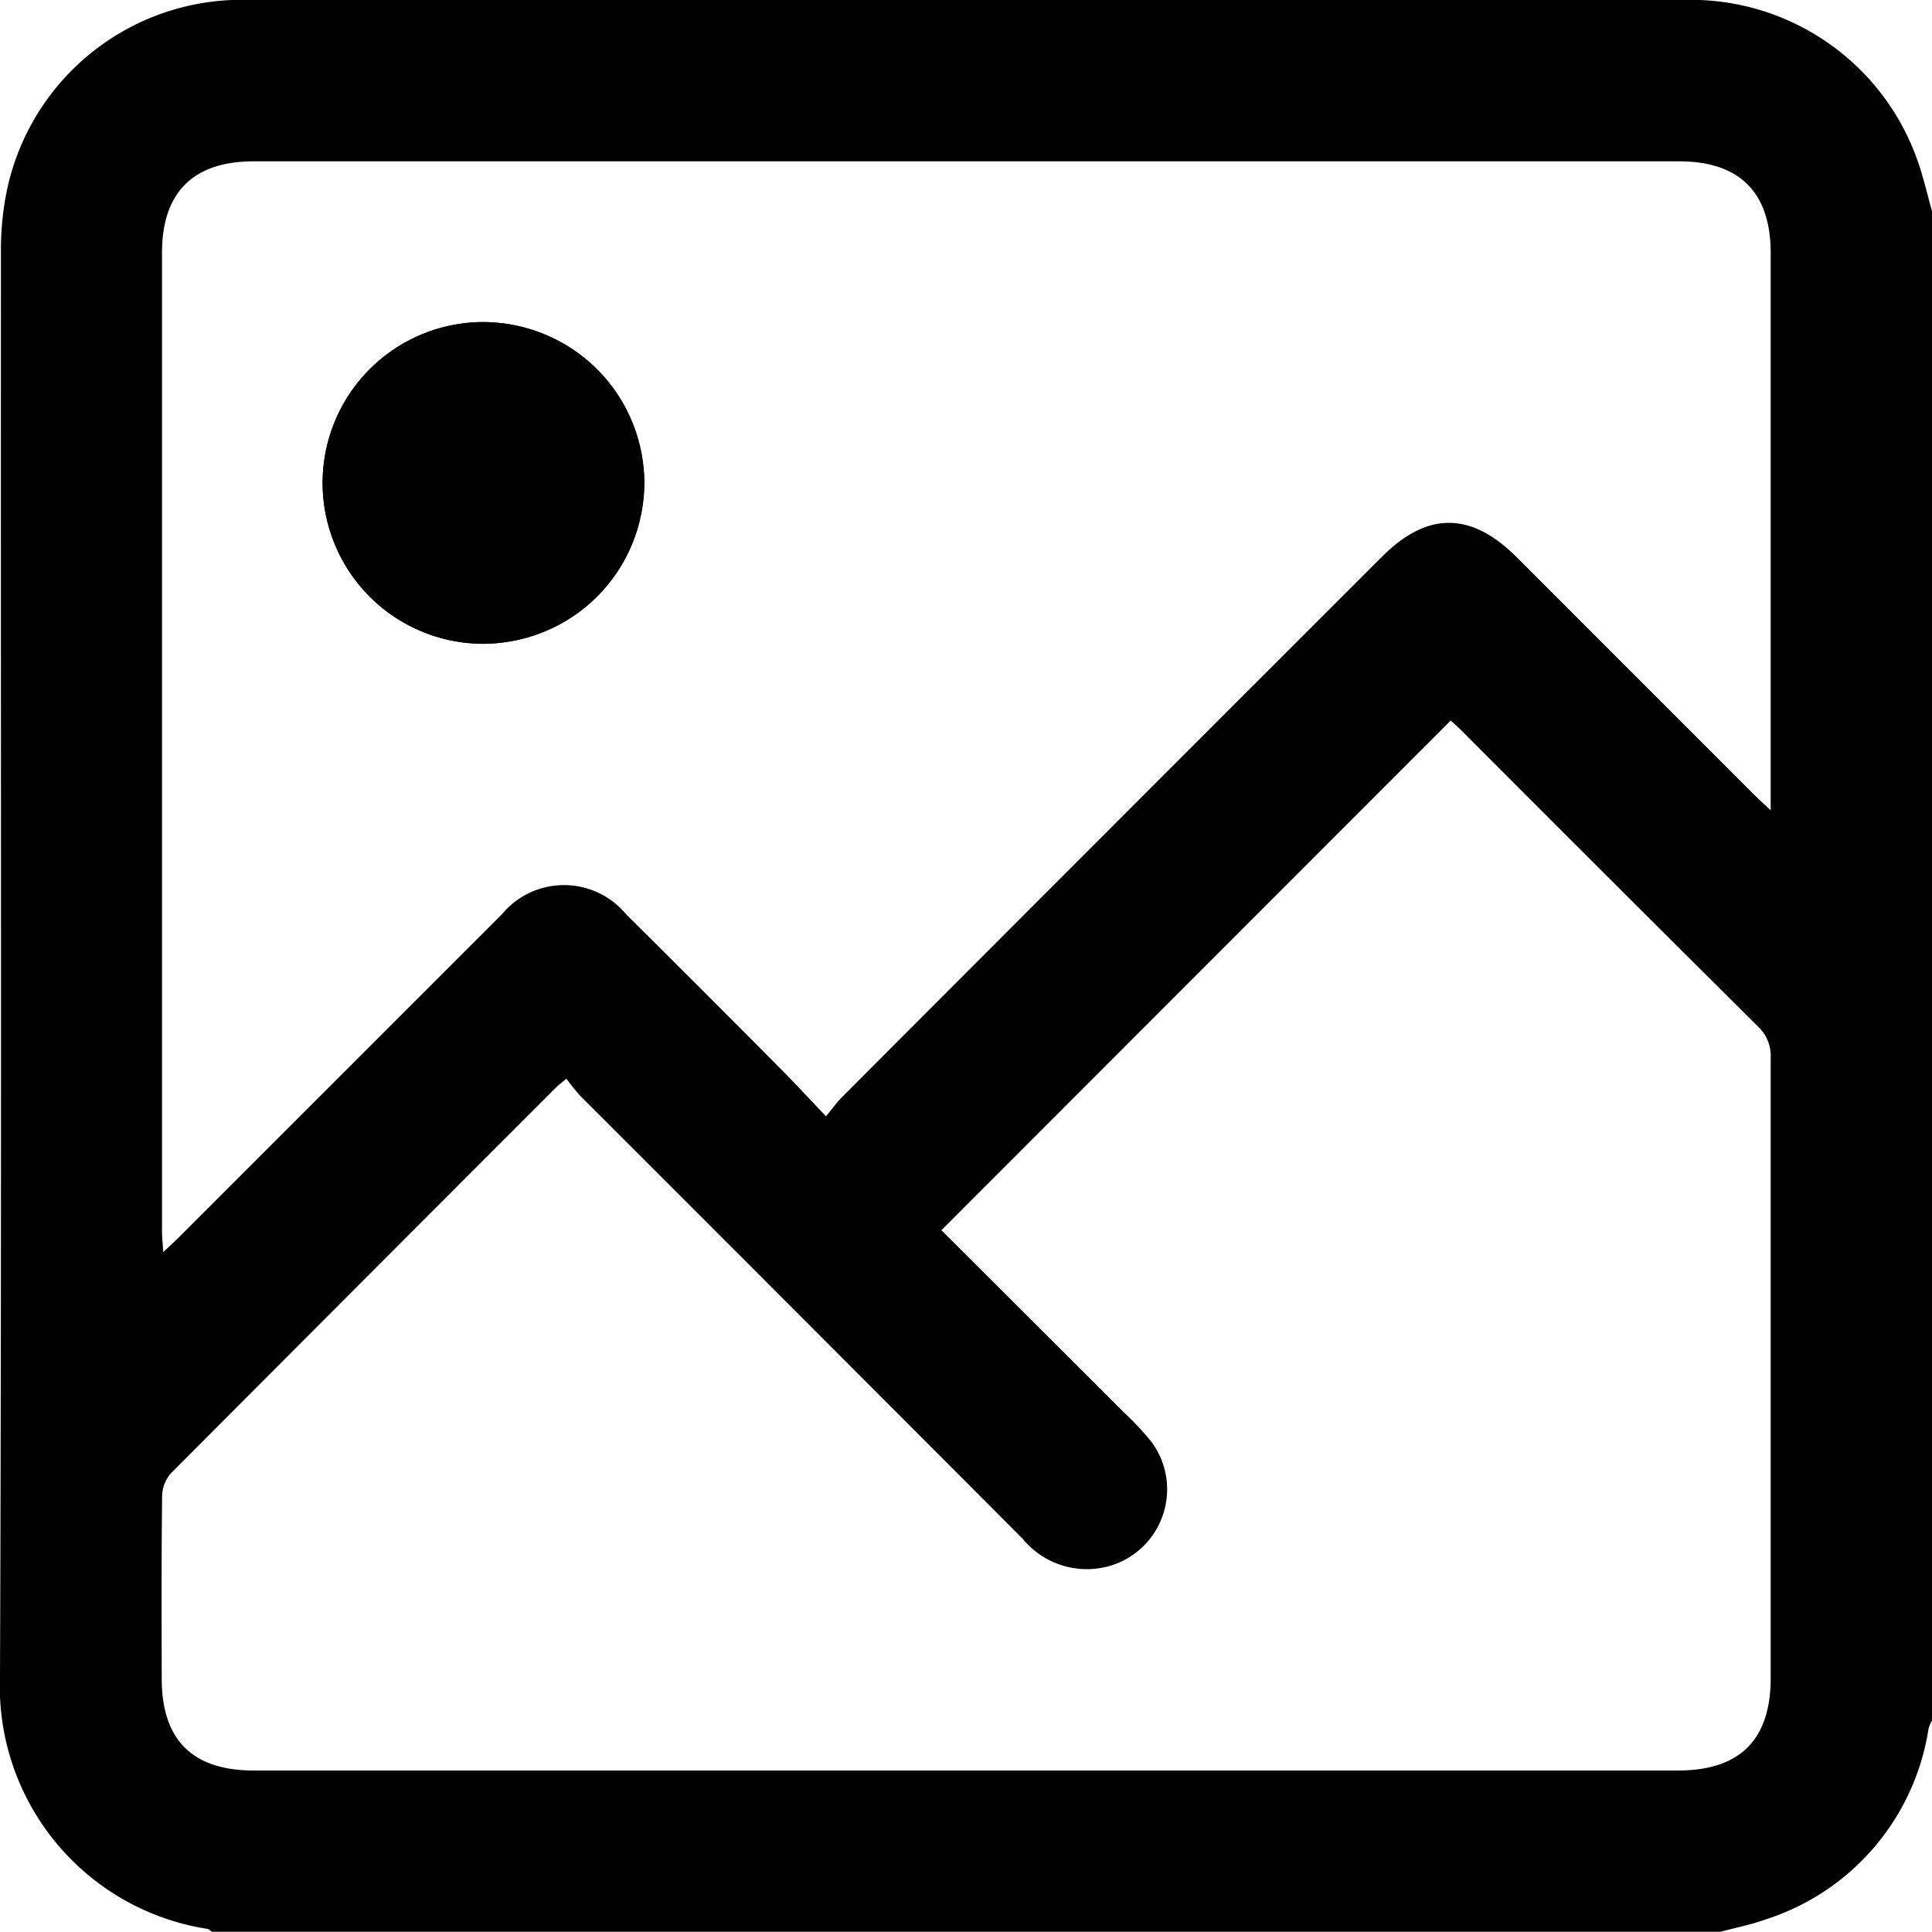<svg xmlns="http://www.w3.org/2000/svg" width="80.557" height="80.547" viewBox="0 0 80.557 80.547">
    <g>
        <path d="M392.047 144.867h-62.912c-.063-.042-.122-.113-.191-.12a10.232 10.232 0 0 1-8.644-10.528c.074-19.761.025-39.523.04-59.284a12.325 12.325 0 0 1 .26-2.735 10.006 10.006 0 0 1 10.1-7.883h60.374a10.022 10.022 0 0 1 9.184 6.709c.24.683.4 1.393.6 2.1v62.927a1.689 1.689 0 0 0-.145.345 9.933 9.933 0 0 1-6.723 7.932c-.636.234-1.298.36-1.943.537zm2.084-46.757V74.869c0-2.521-1.292-3.822-3.818-3.822h-59.434c-2.521 0-3.824 1.292-3.824 3.816v40.811c0 .246.029.49.053.855.307-.292.515-.481.714-.681l13.4-13.4a3.365 3.365 0 0 1 5.19 0q3.24 3.215 6.45 6.45c.605.609 1.187 1.24 1.878 1.967.279-.334.462-.593.683-.815q11.247-11.268 22.511-22.526c1.876-1.876 3.7-1.87 5.593.017l9.839 9.841c.198.202.408.389.765.727zm-50.215 11.19c-.227.187-.311.248-.385.319q-8.062 8.062-16.111 16.138a1.5 1.5 0 0 0-.361.96c-.029 2.542-.023 5.085-.015 7.627s1.3 3.8 3.843 3.8h59.372c2.584 0 3.87-1.277 3.872-3.847v-25.878a1.664 1.664 0 0 0-.534-1.3q-6.19-6.156-12.354-12.335c-.162-.162-.338-.309-.454-.42l-21.236 21.252c2.5 2.494 5.059 5.043 7.614 7.6a12.177 12.177 0 0 1 1.126 1.2 3.326 3.326 0 0 1-1.731 5.2 3.458 3.458 0 0 1-3.614-1.128q-9.217-9.245-18.45-18.471a8.931 8.931 0 0 1-.576-.714z" data-name="Trazado 173" transform="translate(-320.3 -64.32)"/>
        <path d="M347.166 84.428a6.707 6.707 0 1 0-6.675 6.738 6.777 6.777 0 0 0 6.675-6.738z" data-name="Trazado 174" transform="translate(-320.3 -64.32)"/>
        <path d="M347.166 84.428a6.707 6.707 0 1 1-6.741-6.682 6.776 6.776 0 0 1 6.741 6.682z" data-name="Trazado 175" transform="translate(-320.3 -64.32)"/>
    </g>
</svg>
